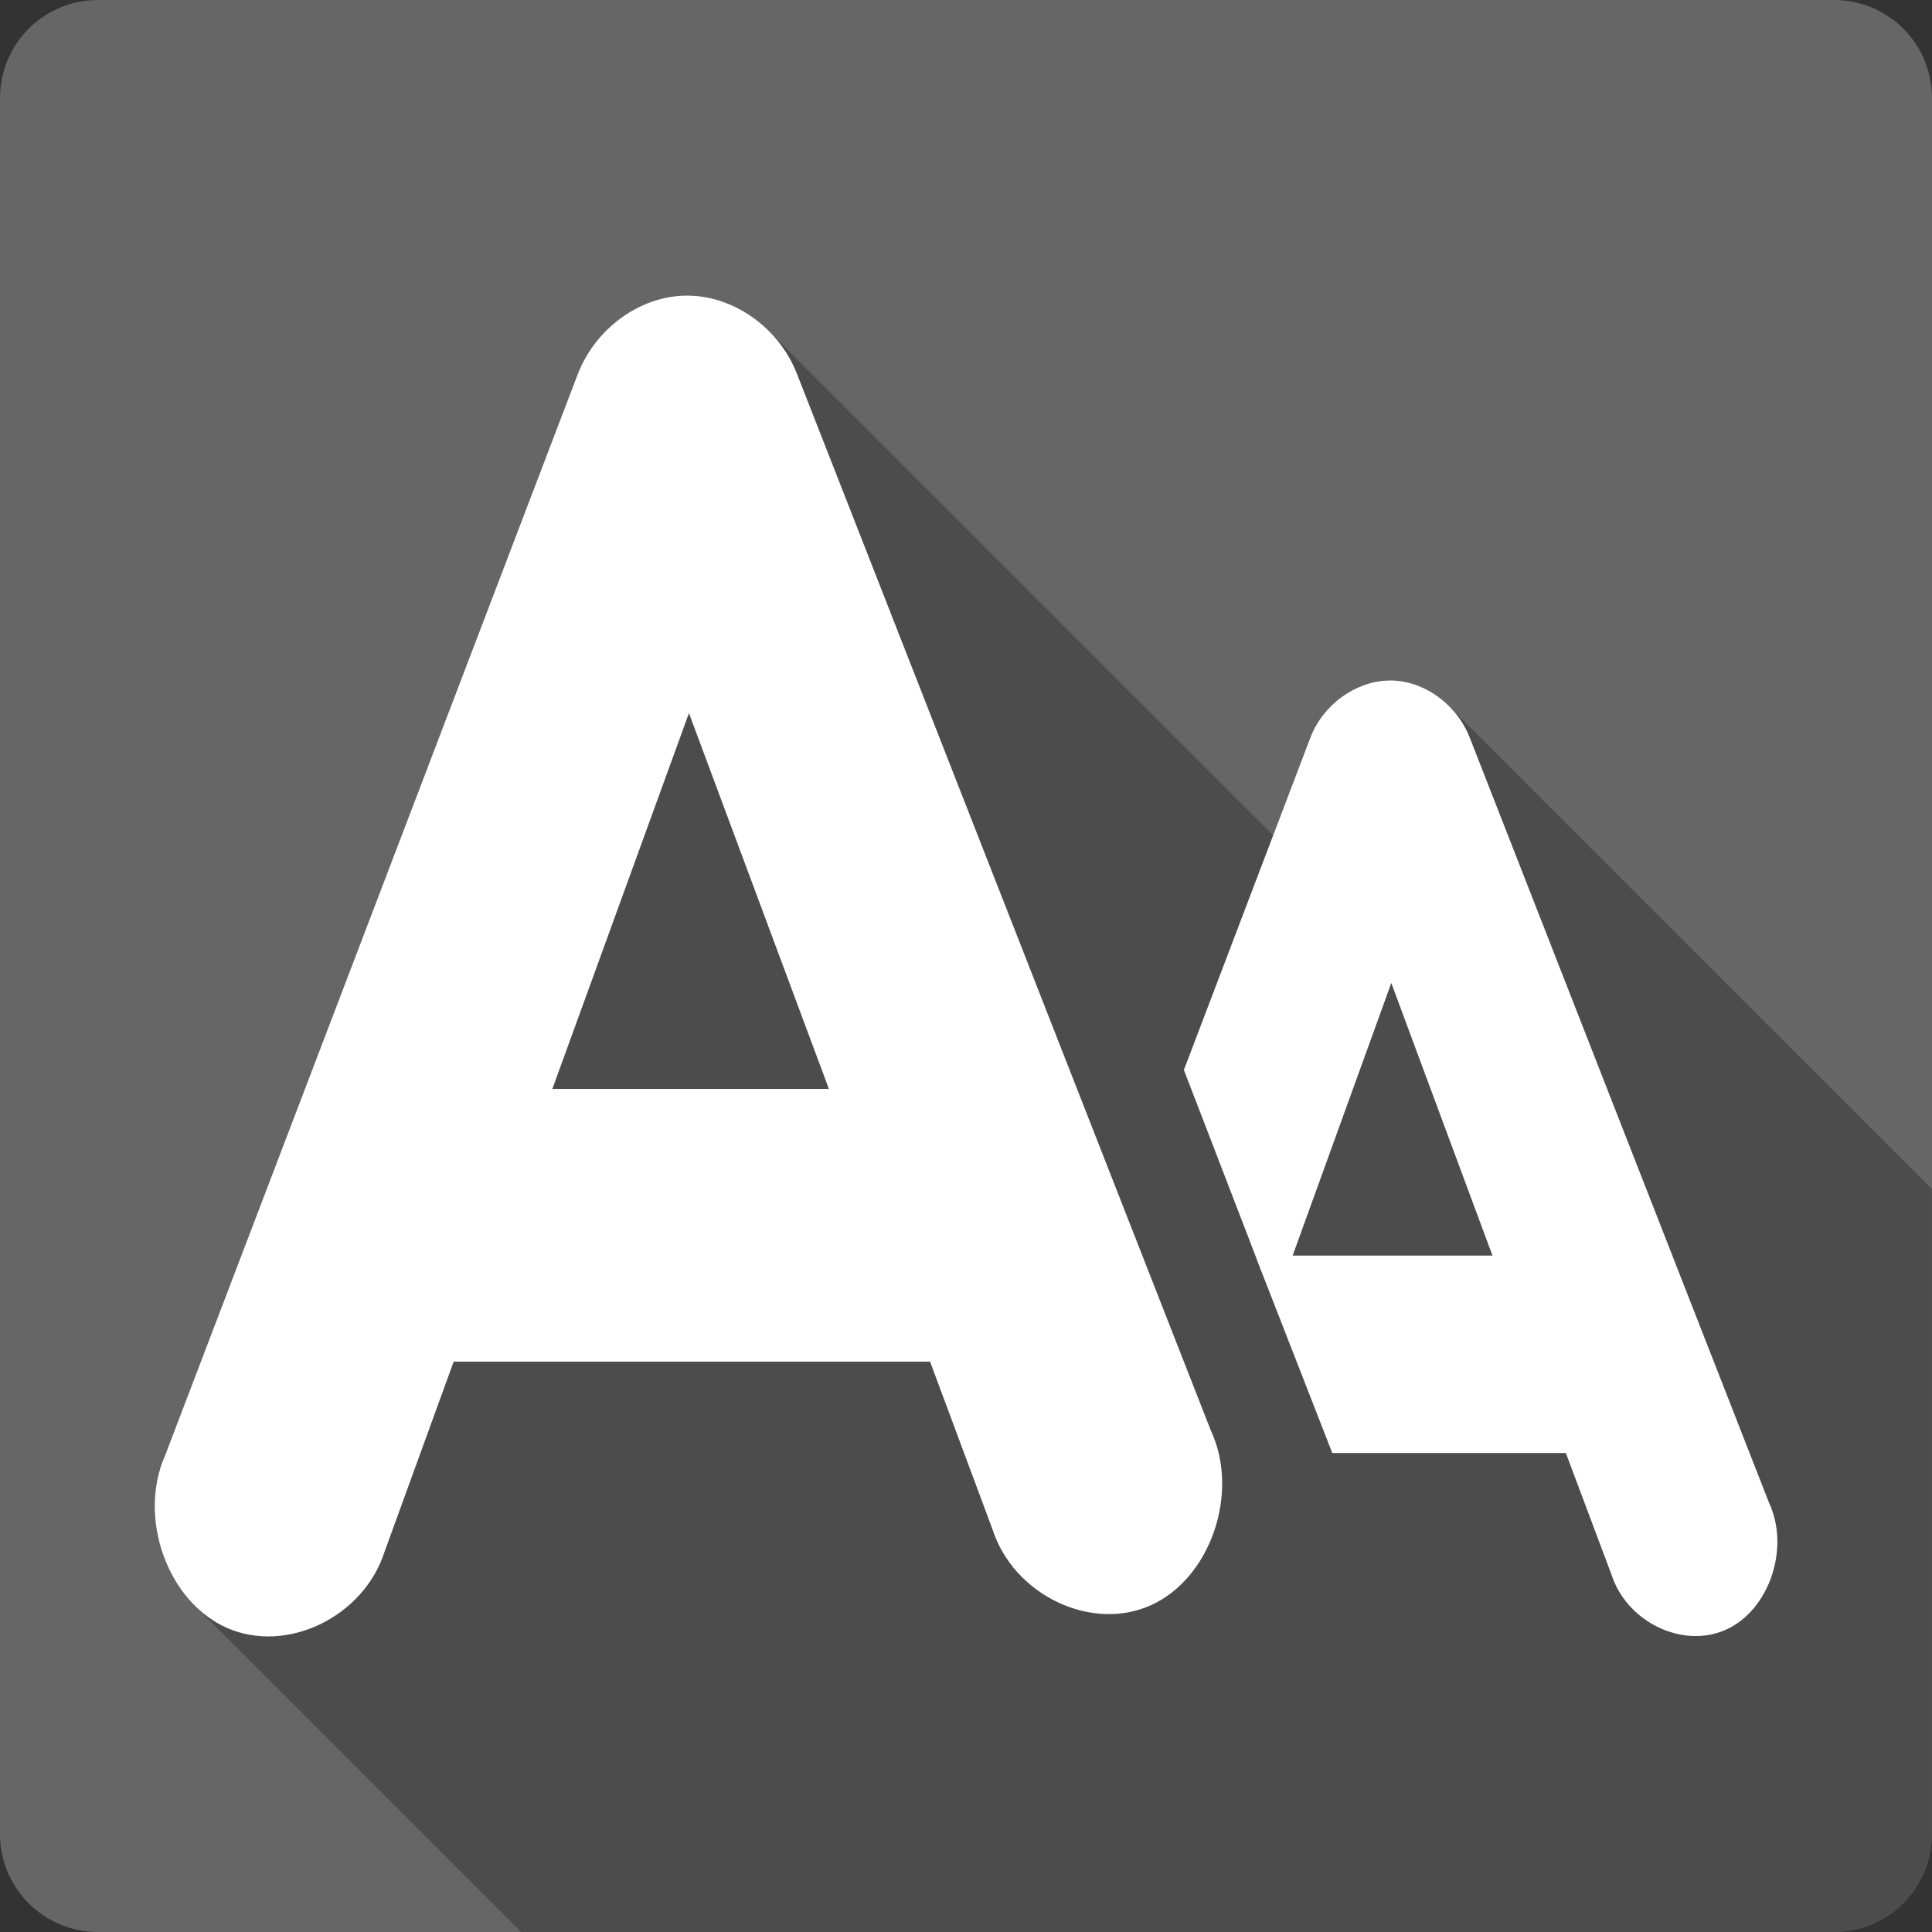 <?xml version="1.0" encoding="UTF-8" standalone="no"?>
<svg
   xmlns:dc="http://purl.org/dc/elements/1.1/"
   xmlns:cc="http://creativecommons.org/ns#"
   xmlns:rdf="http://www.w3.org/1999/02/22-rdf-syntax-ns#"
   xmlns:svg="http://www.w3.org/2000/svg"
   xmlns="http://www.w3.org/2000/svg"
   xmlns:sodipodi="http://sodipodi.sourceforge.net/DTD/sodipodi-0.dtd"
   xmlns:inkscape="http://www.inkscape.org/namespaces/inkscape"
   viewBox="0 0 512 512"
   id="svg2"
   version="1.1"
   inkscape:version="0.91 r13725"
   sodipodi:docname="fonts.svg">
  <rect x="0" y="0" width="512" height="512" fill="#333333" stroke="none"/>
  <defs
     id="defs14" />
  <sodipodi:namedview
     pagecolor="#ffffff"
     bordercolor="#666666"
     borderopacity="1"
     objecttolerance="10"
     gridtolerance="10"
     guidetolerance="10"
     inkscape:pageopacity="0"
     inkscape:pageshadow="2"
     inkscape:window-width="640"
     inkscape:window-height="480"
     id="namedview12"
     showgrid="false"
     inkscape:zoom="0.5546875"
     inkscape:cx="36.056338"
     inkscape:cy="240.67606"
     inkscape:current-layer="svg2" />
  <g
     id="g3368"
     transform="translate(326.31,-356.958)">
    <path
       id="path4"
       d="m -300.31,356.958 c -14.397,0 -26,11.603 -26,26 l 0,460 c 0,14.397 11.603,26 26,26 l 460,0 c 14.397,0 26,-11.603 26,-26 l 0,-460 c 0,-14.397 -11.603,-26 -26,-26 l -460,0"
       style="fill:#666666"
       inkscape:connector-curvature="0" />
    <g
       transform="translate(-326.31,356.958)"
       id="g6">
      <path
         id="path8"
         d="m 182.77,78.34 c -0.517,-0.013 -1.033,-0.011 -1.551,0.006 l 0.002,0.002 c -12.05,0.388 -23.543,8.914 -28.14,20.881 l 95.63,95.63 0.006,0.016 -95.65,-95.65 -109.27,286.33 -0.002,0 c -5.909,13.198 -2.057,30.08 7.771,39.912 l 86.53,86.53 347.9,0 c 14.397,0 26,-11.603 26,-26 l 0,-170.84 -128,-128 -0.004,-0.004 c -4.366,-4.366 -10.258,-7.01 -16.207,-6.814 l 0.004,0.004 c -8.731,0.279 -17.221,6.45 -20.555,15.12 l -0.002,0 -9.854,25.895 -133.63,-133.62 c -5.672,-5.672 -13.245,-9.201 -20.992,-9.398"
         inkscape:connector-curvature="0"
         style="opacity:0.25" />
      <path
         id="path10"
         d="m 181.23,78.35 c -12.05,0.383 -23.553,8.91 -28.15,20.881 L 43.81,385.561 c -7.404,16.535 0.515,38.857 16.312,45.84 15.797,6.983 36.21,-2.818 41.785,-20.16 l 18.323,-50.4 126.24,0 16.537,44.4 c 5.589,17.443 26.18,27.316 42.01,20.16 15.829,-7.156 23.569,-29.832 15.865,-46.32 L 211.172,98.991 C 206.27,86.518 193.828,77.941 181.227,78.35 m 186.59,102 c -8.732,0.277 -17.223,6.448 -20.557,15.12 l -33.518,88.08 c 39.38,102.02 -0.01,0.579 39.33,101.52 l 61.897,0 12.07,32.16 c 4.052,12.637 18.923,19.822 30.389,14.641 11.471,-5.184 16.984,-21.654 11.393,-33.6 l -79.33,-202.81 c -3.549,-9.04 -12.545,-15.417 -21.674,-15.12 m -185.24,8.64 37.09,99.6 -73.29,0 z m 186.13,71.52 26.815,72.24 -52.957,0 z"
         inkscape:connector-curvature="0"
         style="fill:#ffffff" />
    </g>
  </g>
</svg>

